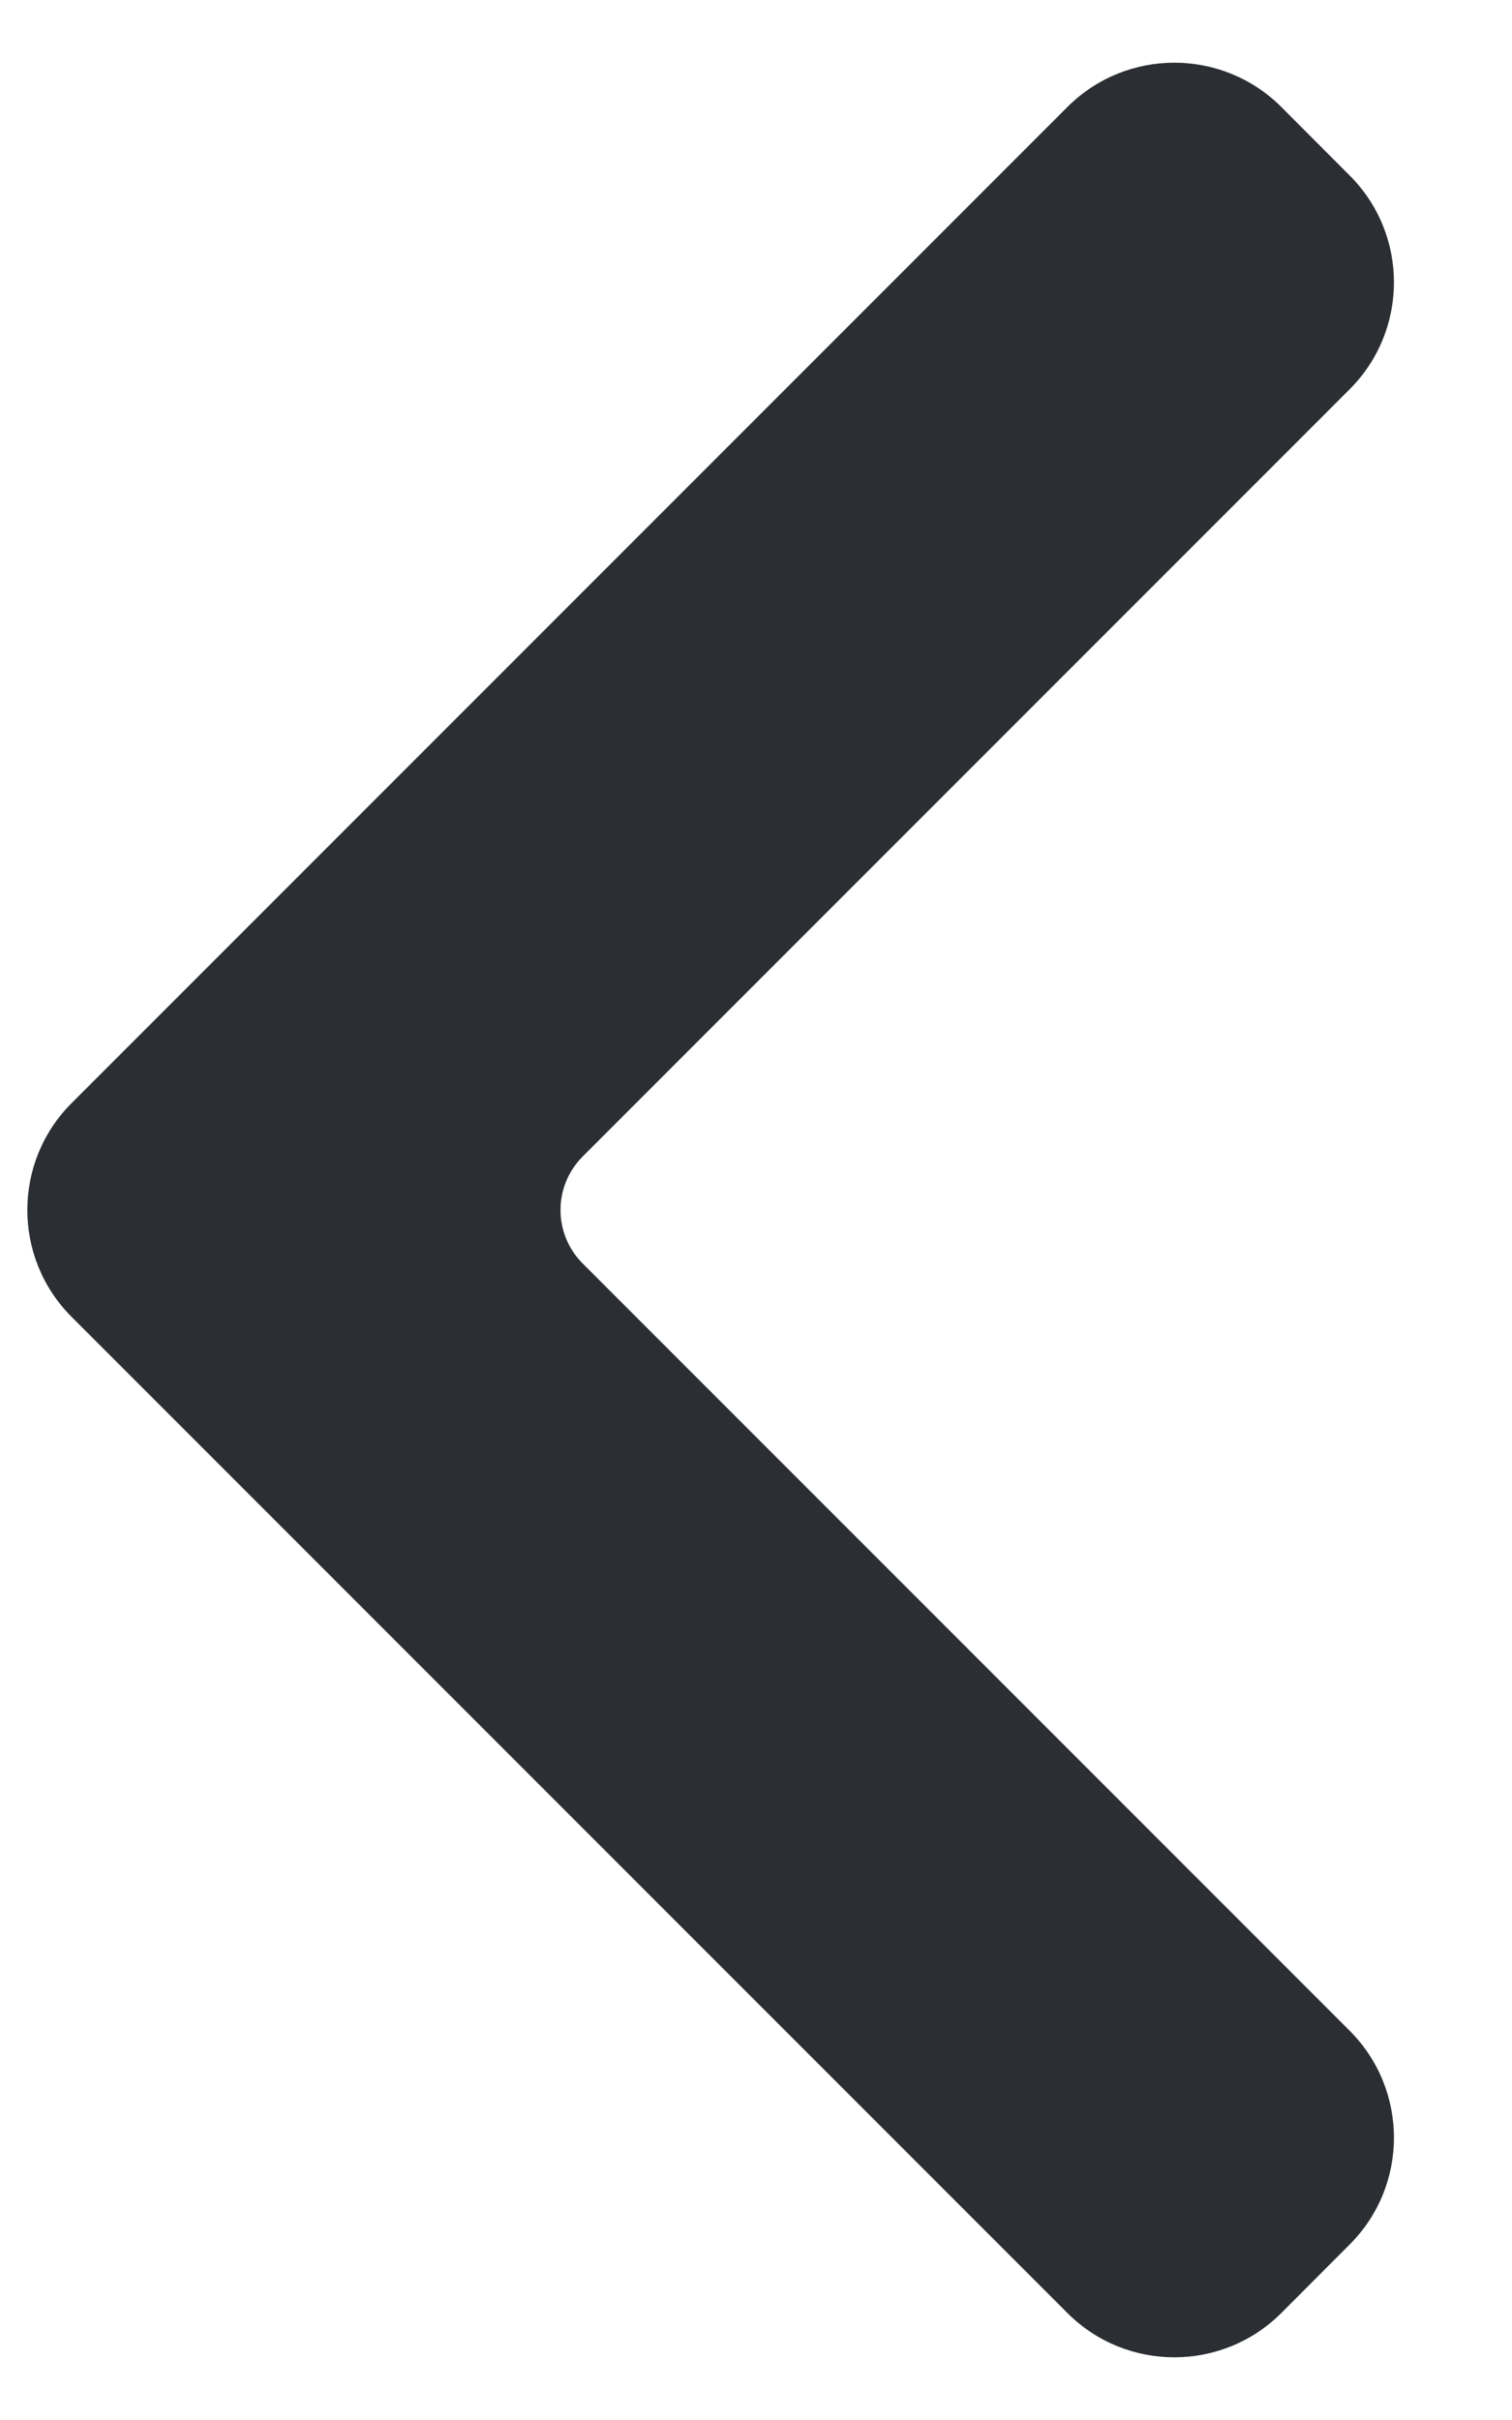 <svg width="10" height="16" viewBox="0 0 10 16" fill="none" xmlns="http://www.w3.org/2000/svg">
<path d="M3.854 8.354C3.658 8.158 3.658 7.842 3.854 7.646L8.926 2.574C9.317 2.183 9.317 1.55 8.926 1.16L8.474 0.707C8.083 0.317 7.45 0.317 7.06 0.707L0.474 7.293C0.083 7.683 0.083 8.317 0.474 8.707L7.06 15.293C7.45 15.683 8.083 15.683 8.474 15.293L8.926 14.84C9.317 14.45 9.317 13.817 8.926 13.426L3.854 8.354Z" fill="#2B2E33"/>
</svg>
